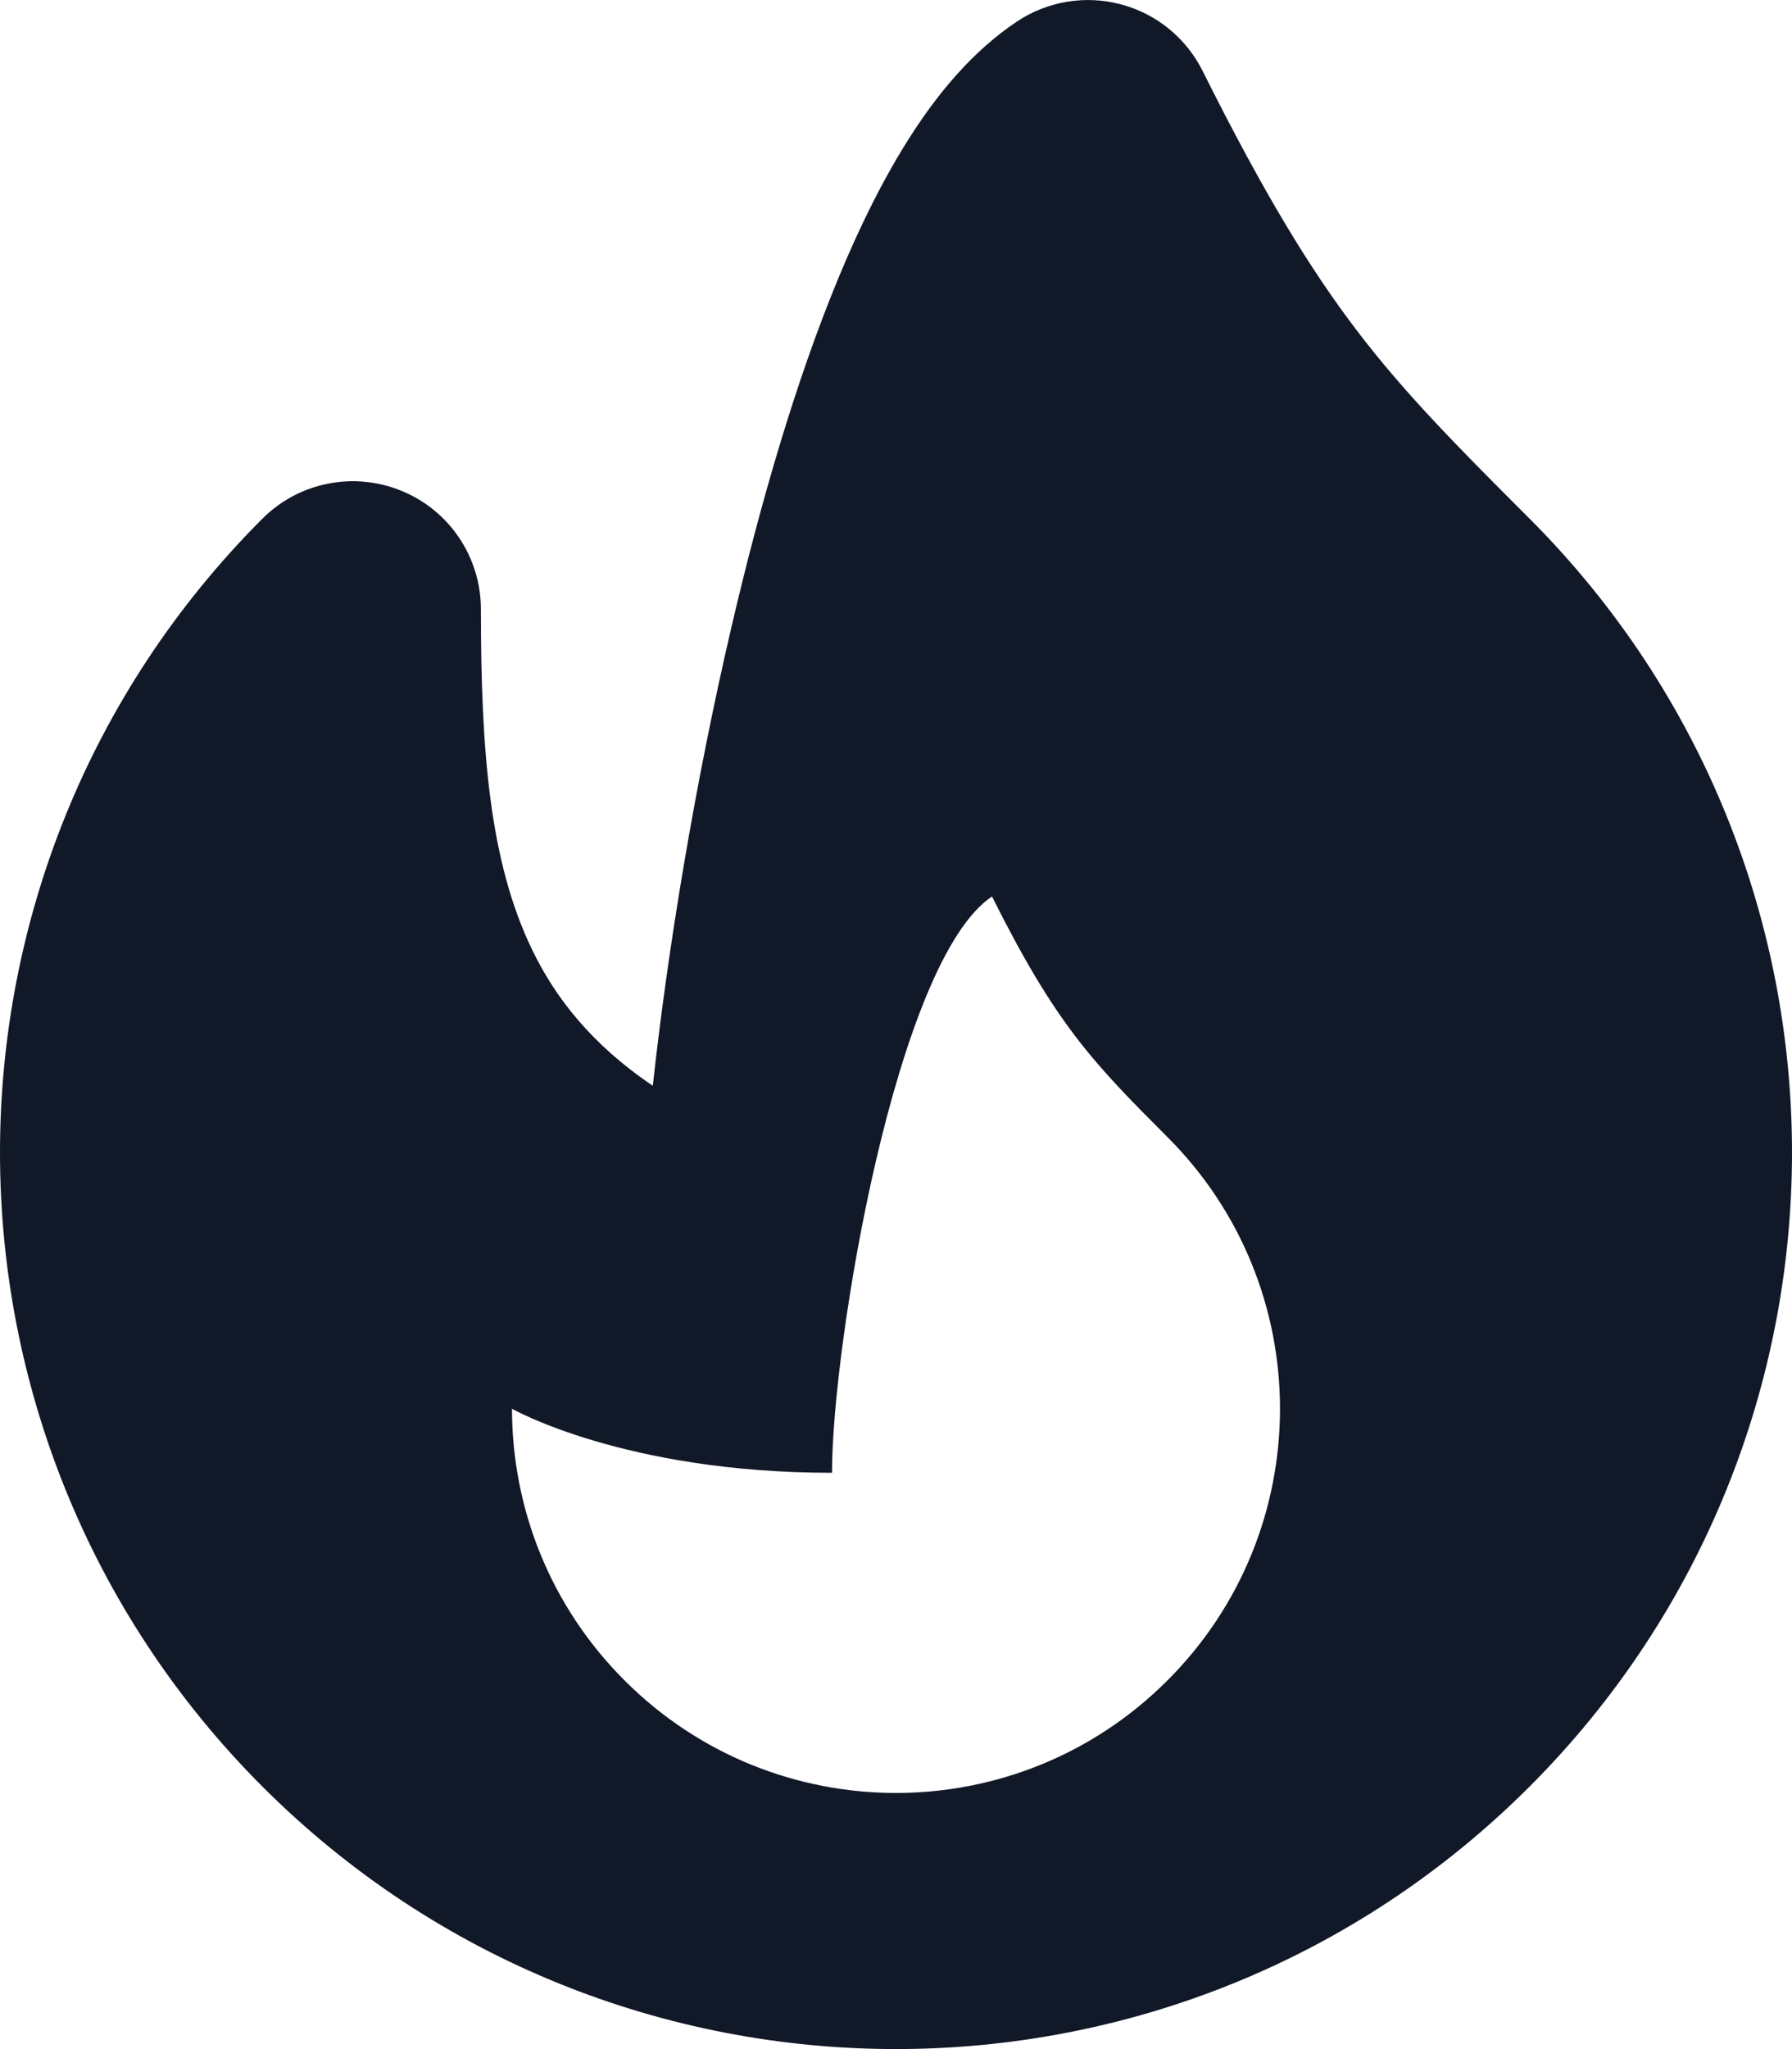 <svg width="14" height="16" viewBox="0 0 14 16" fill="none" xmlns="http://www.w3.org/2000/svg">
<path fill-rule="evenodd" clip-rule="evenodd" d="M8.757 0.034C9.034 0.107 9.266 0.296 9.395 0.553C9.878 1.52 10.239 2.107 10.602 2.583C10.97 3.065 11.358 3.459 11.95 4.05C13.316 5.417 14 7.21 14 9C14 10.79 13.316 12.583 11.95 13.95C9.216 16.683 4.784 16.683 2.05 13.95C0.684 12.583 2.35307e-06 10.79 0 9C-2.95743e-06 7.21 0.684 5.417 2.05 4.05C2.336 3.764 2.766 3.679 3.14 3.834C3.514 3.988 3.757 4.353 3.757 4.757C3.757 5.877 3.827 6.73 4.155 7.411C4.335 7.785 4.616 8.151 5.1 8.478C5.216 7.417 5.428 6.124 5.714 4.898C5.939 3.932 6.219 2.968 6.553 2.164C6.72 1.761 6.909 1.379 7.123 1.048C7.331 0.726 7.599 0.399 7.945 0.168C8.184 0.009 8.48 -0.04 8.757 0.034ZM9.121 13.121C7.95 14.293 6.05 14.293 4.879 13.121C4.293 12.536 4 11.768 4 11C4 11 4.879 11.5 6.5 11.5C6.5 10.5 7 7.5 7.75 7C8.25 8 8.536 8.293 9.121 8.879C9.707 9.464 10 10.232 10 11C10 11.768 9.707 12.536 9.121 13.121Z" fill="#111827"/>
</svg>
